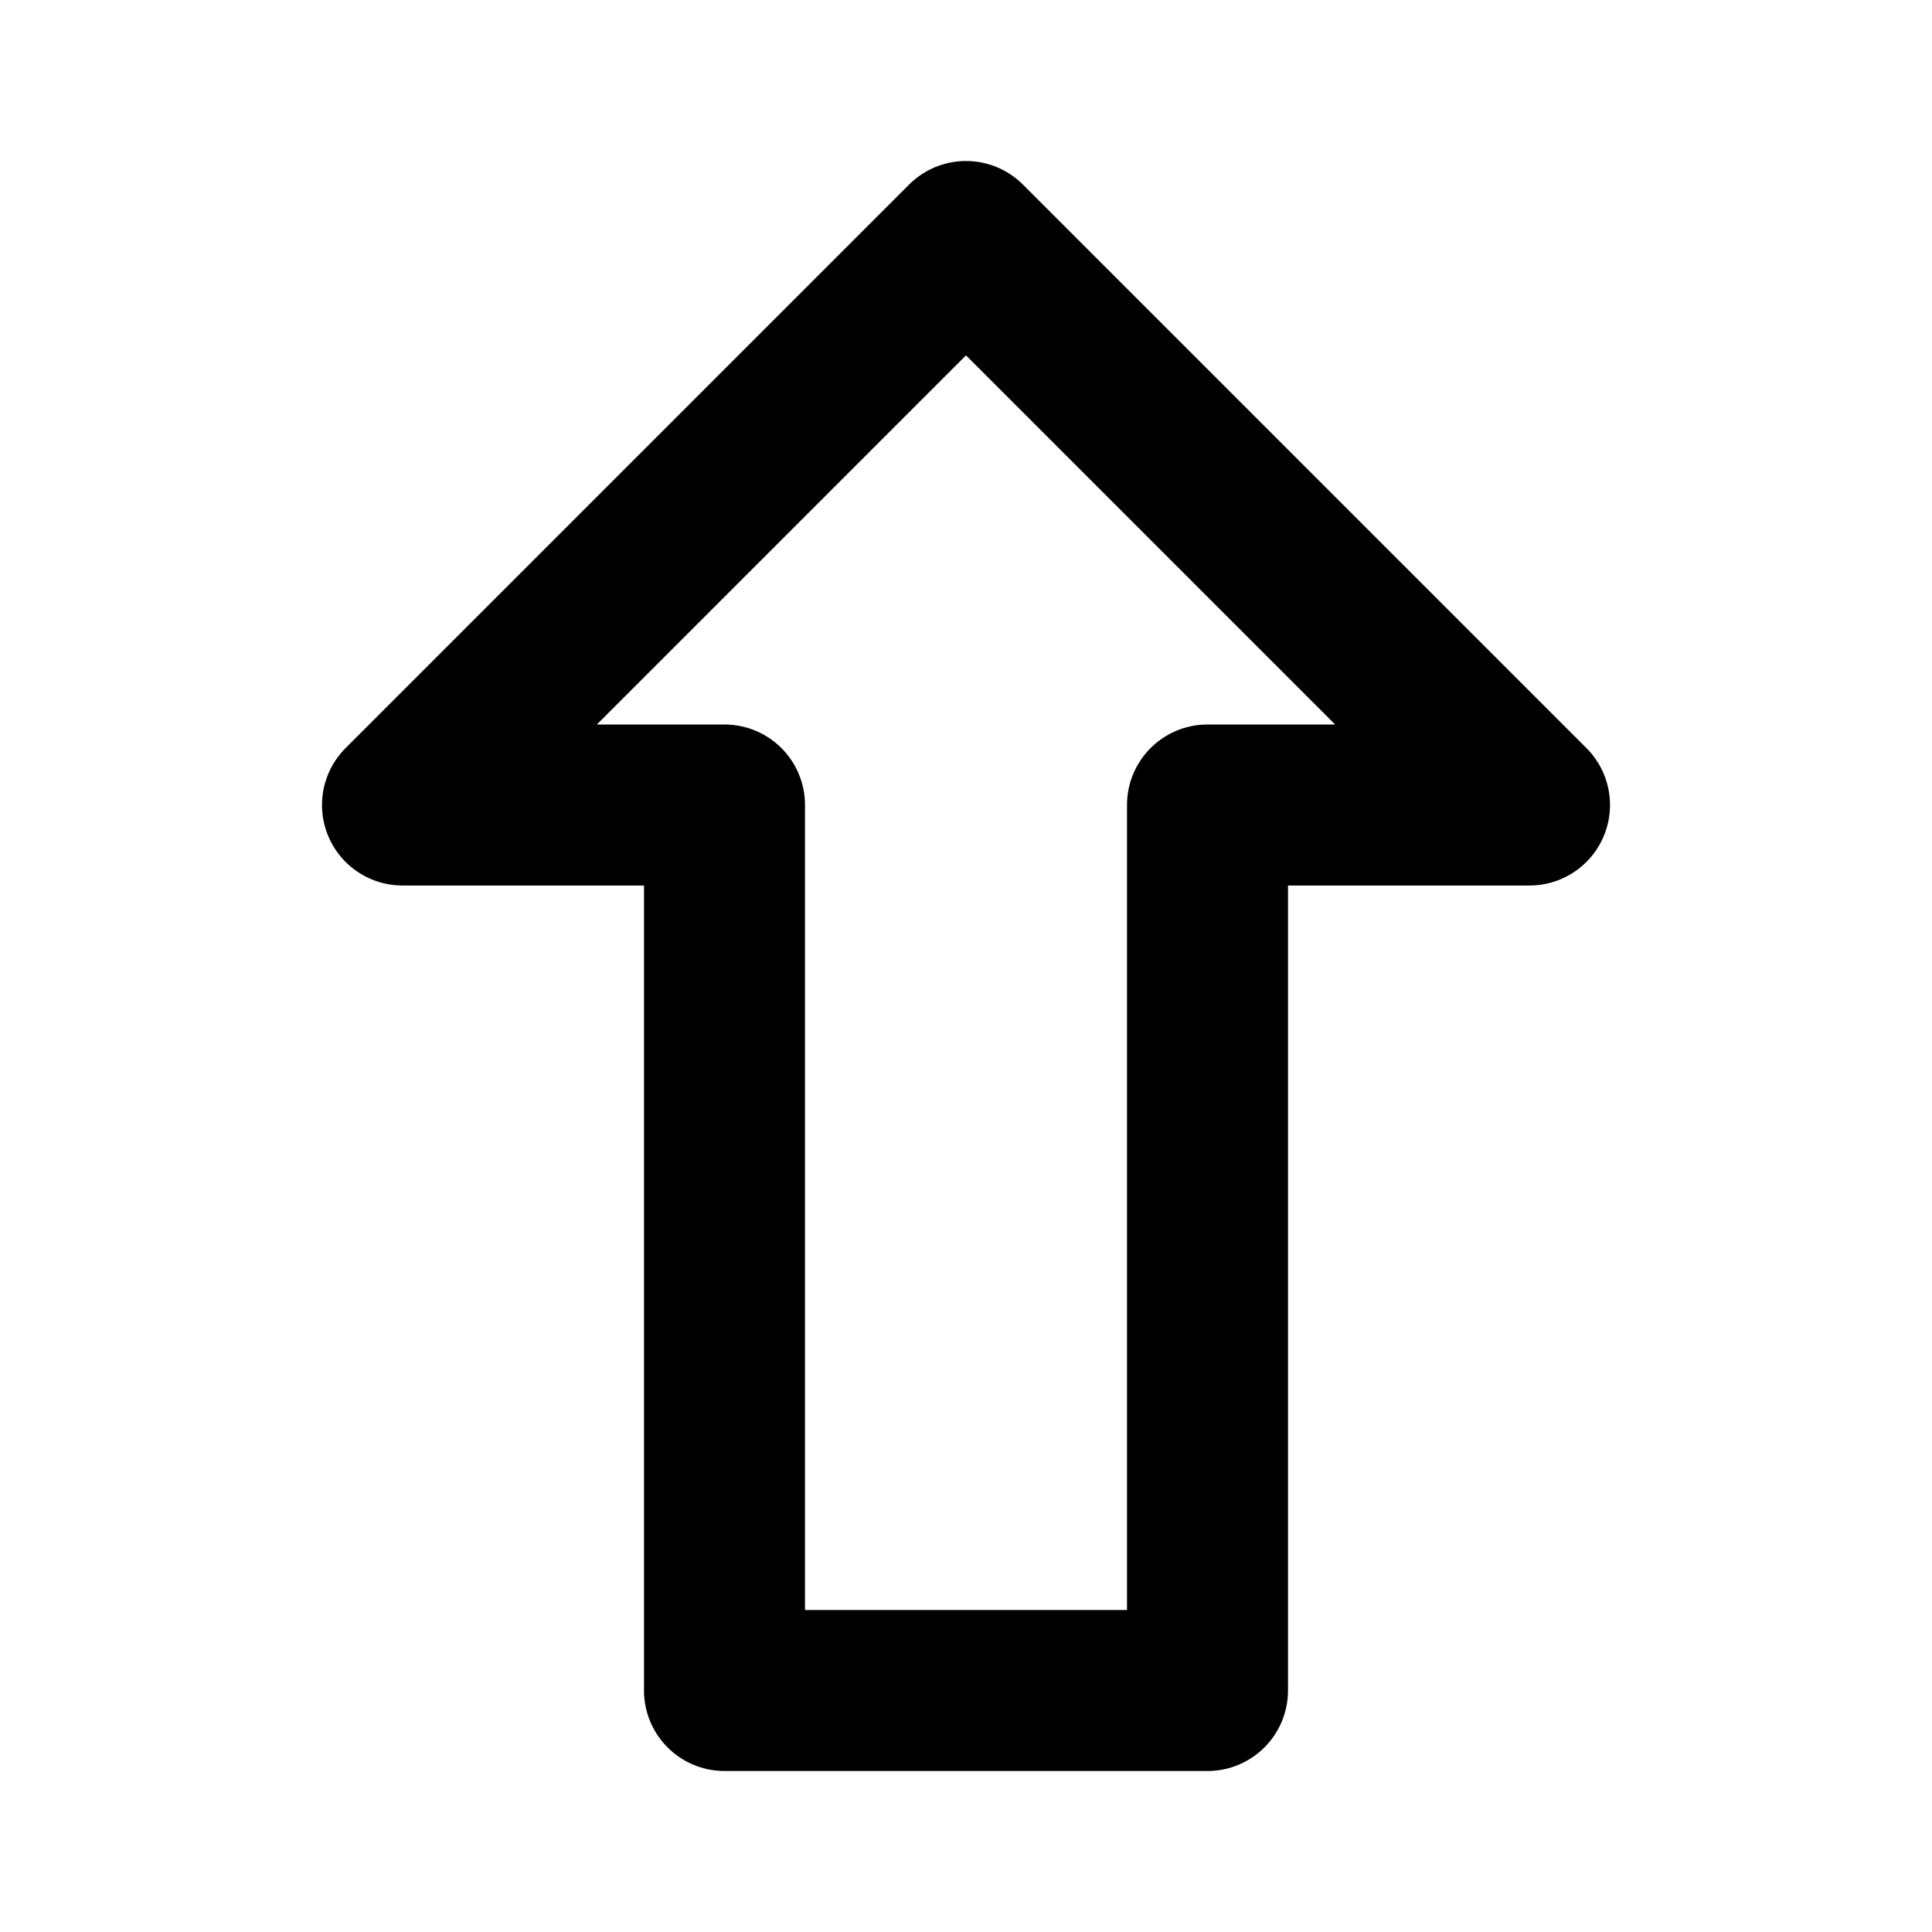 <svg xmlns="http://www.w3.org/2000/svg" xmlns:xlink="http://www.w3.org/1999/xlink" aria-hidden="true" role="img" class="iconify iconify--lucide" width="1em" height="1em" preserveAspectRatio="xMidYMid meet" viewBox="0 0 24 24" data-icon="lucide:arrow-big-up"><path fill="none" stroke="currentColor" stroke-linecap="round" stroke-linejoin="round" stroke-width="2" d="M9 21V10H5l7-7l7 7h-4v11z"></path></svg>